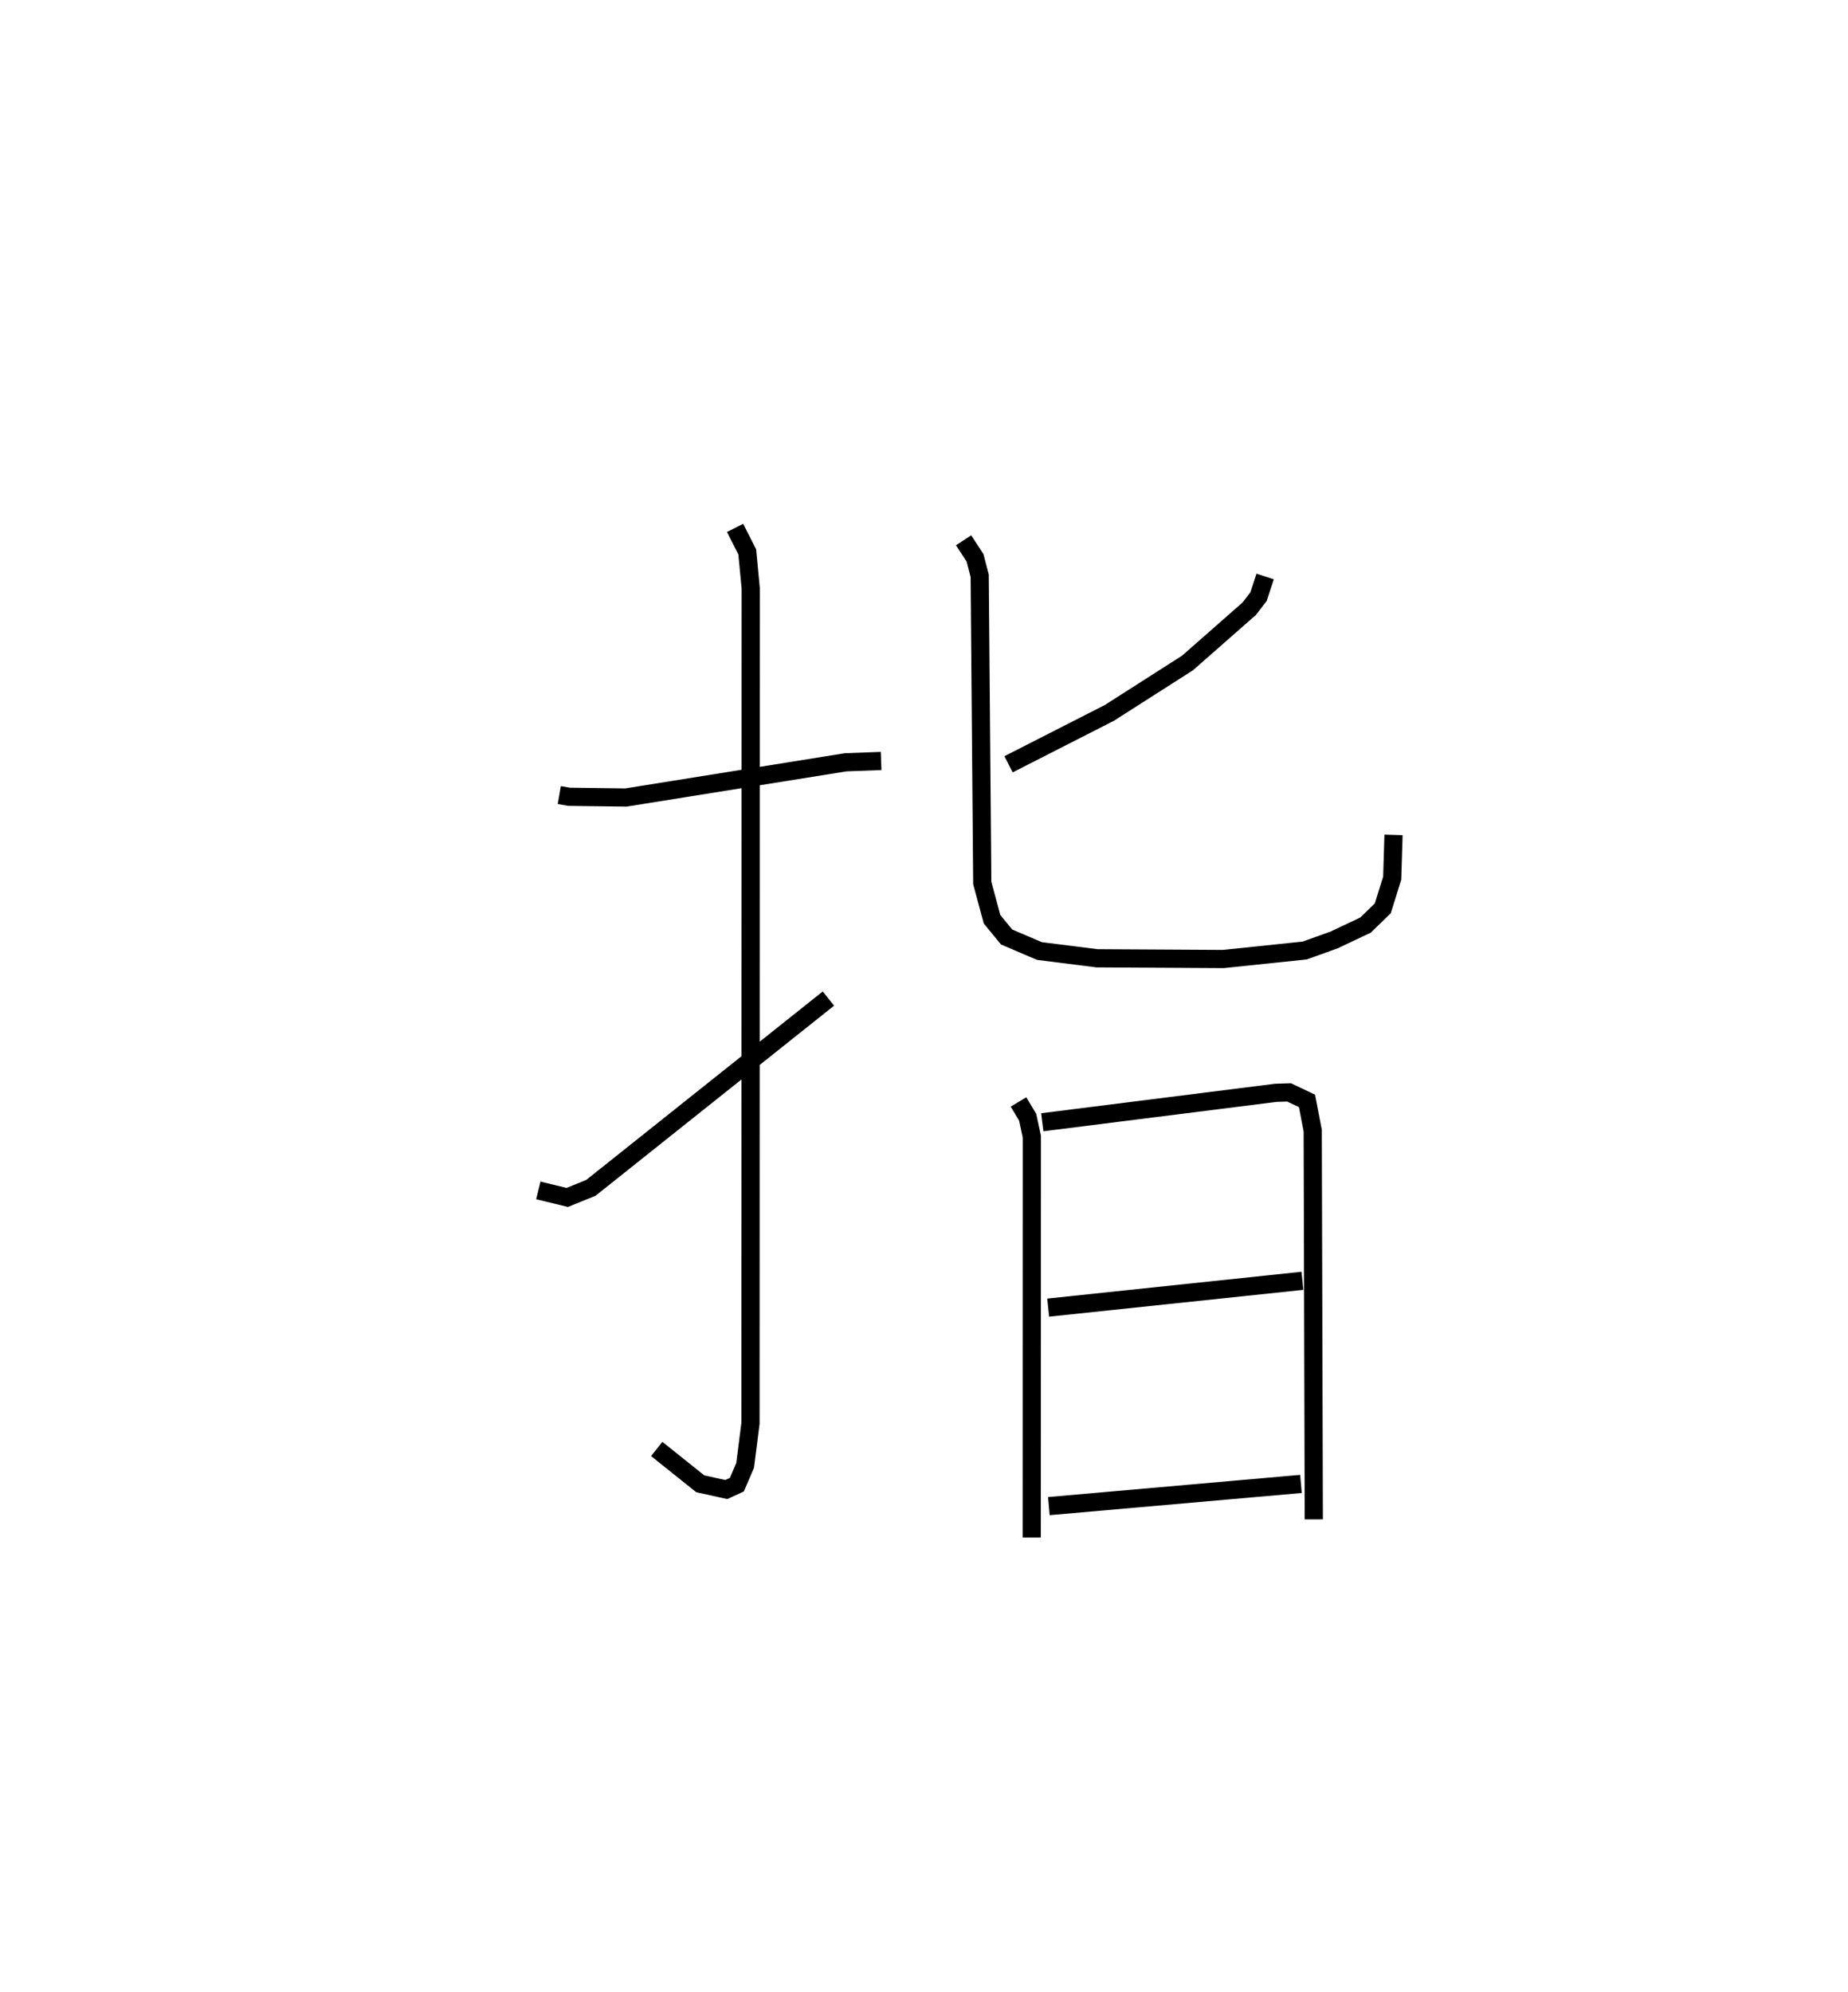<?xml version="1.0" encoding="utf-8" ?>
<svg baseProfile="full" height="109.59" version="1.1" width="101.66" xmlns="http://www.w3.org/2000/svg" xmlns:ev="http://www.w3.org/2001/xml-events" xmlns:xlink="http://www.w3.org/1999/xlink"><defs /><rect fill="white" height="109.59" width="101.66" x="0" y="0" /><path d="M25,25 m0.0,0.0 m5.767,18.742 l0.538,0.093 3.13,0.04 l12.09,-1.938 1.946,-0.072 m-8.034,-12.822 l0.67,1.32 0.191,2.005 l-0.012,45.929 -0.295,2.321 l-0.455,1.06 -0.582,0.269 l-1.431,-0.316 -2.396,-1.916 m-6.513,-14.225 l1.589,0.387 1.302,-0.527 l13.067,-10.414 m24.025,-23.221 l-0.362,1.106 -0.513,0.668 l-3.396,2.985 -4.3,2.747 l-5.544,2.826 m-2.474,-12.323 l0.63,0.966 0.256,0.988 l0.141,16.898 0.538,1.997 l0.804,0.978 1.804,0.77 l3.164,0.399 6.953,0.04 l4.478,-0.468 1.617,-0.582 l1.724,-0.815 0.951,-0.922 l0.518,-1.661 0.073,-2.379 m-20.63,14.691 l0.505,0.844 0.228,1.065 l-0.005,22.056 m0.58,-22.848 l12.848,-1.62 0.73,-0.022 l0.985,0.468 0.314,1.636 l0.059,21.386 m-14.612,-11.65 l13.987,-1.475 m-13.949,12.395 l13.868,-1.22 " fill="none" stroke="black" stroke-width="1" /></svg>